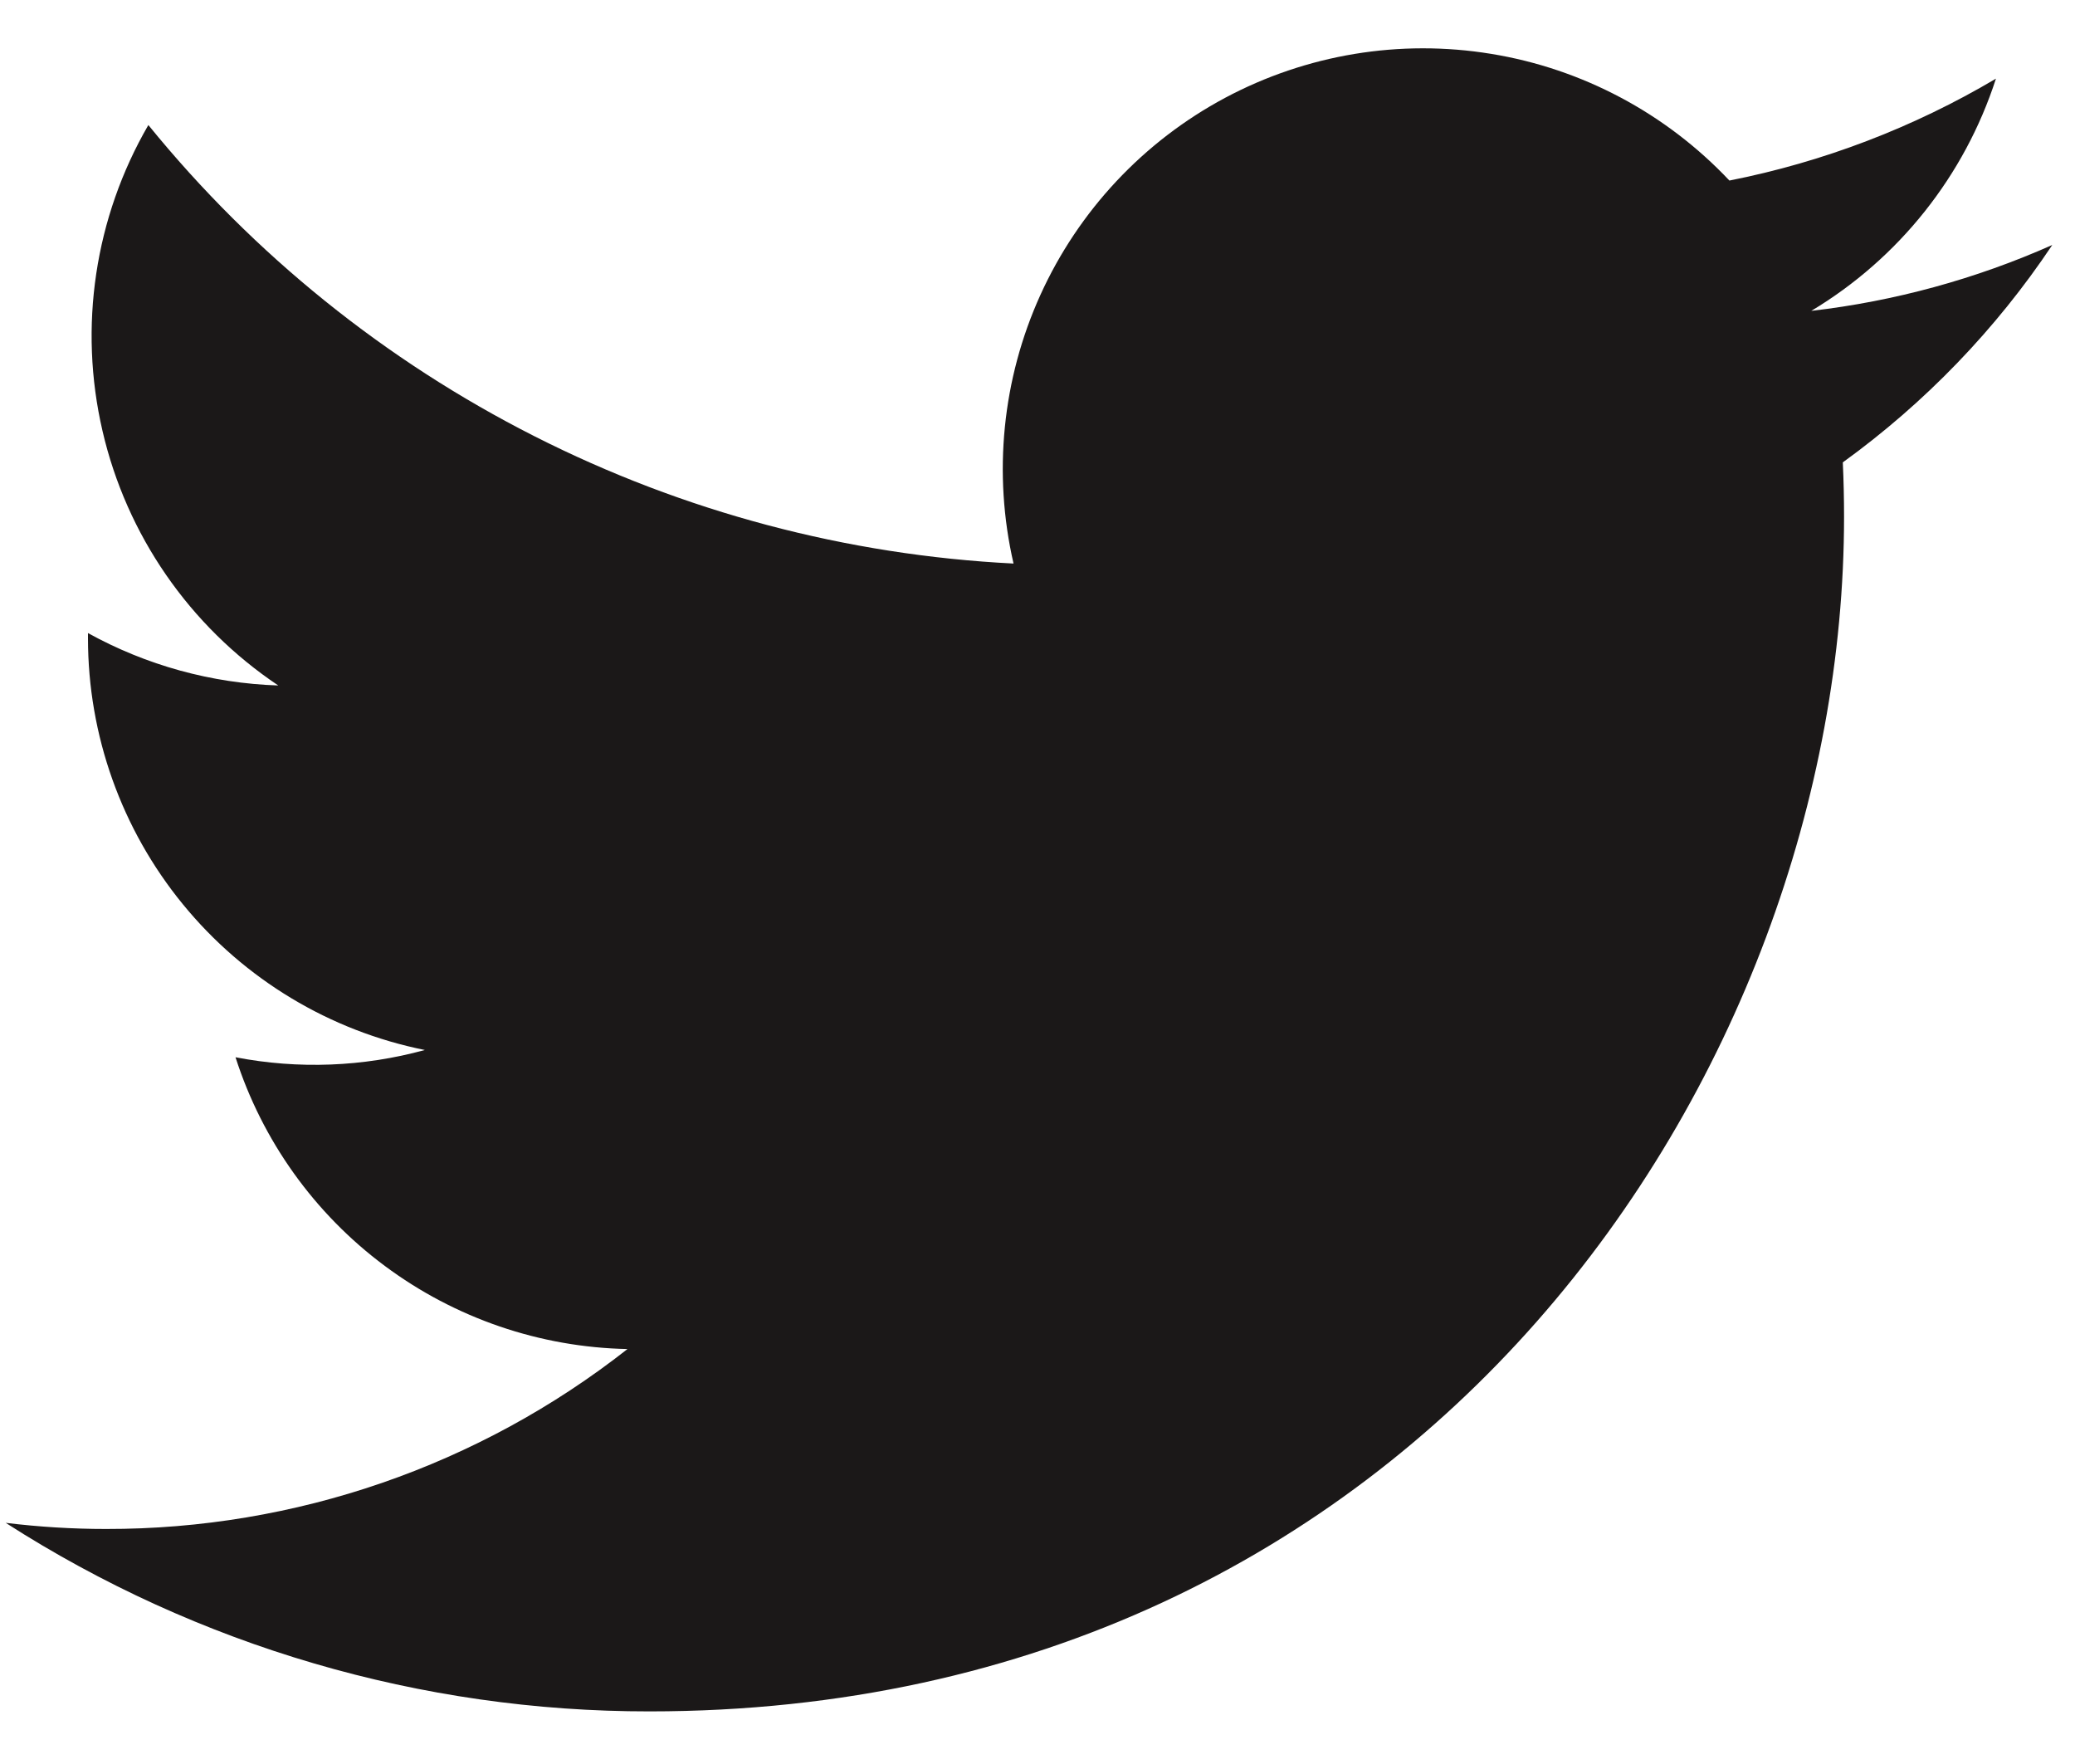 <svg width="20" height="17" viewBox="0 0 20 17" fill="none" xmlns="http://www.w3.org/2000/svg">
<path d="M6.26 16.493C13.702 16.493 17.774 10.326 17.774 4.98C17.774 4.806 17.77 4.629 17.762 4.456C18.554 3.883 19.238 3.174 19.781 2.361C19.043 2.689 18.26 2.903 17.458 2.996C18.302 2.49 18.935 1.695 19.238 0.758C18.443 1.229 17.574 1.561 16.669 1.74C16.058 1.092 15.251 0.662 14.372 0.519C13.493 0.375 12.592 0.524 11.806 0.944C11.021 1.364 10.396 2.031 10.028 2.842C9.66 3.653 9.569 4.563 9.769 5.431C8.161 5.35 6.587 4.932 5.151 4.204C3.714 3.476 2.446 2.455 1.43 1.205C0.913 2.096 0.755 3.15 0.988 4.153C1.22 5.156 1.826 6.033 2.682 6.606C2.039 6.585 1.411 6.412 0.848 6.101V6.151C0.848 7.086 1.171 7.992 1.763 8.715C2.355 9.439 3.179 9.935 4.095 10.119C3.5 10.282 2.876 10.306 2.27 10.189C2.528 10.993 3.031 11.696 3.709 12.2C4.386 12.704 5.204 12.984 6.048 13.001C4.615 14.127 2.844 14.738 1.022 14.735C0.698 14.735 0.376 14.715 0.055 14.676C1.906 15.864 4.06 16.495 6.26 16.493Z" fill="#1B1818"/>
</svg>
